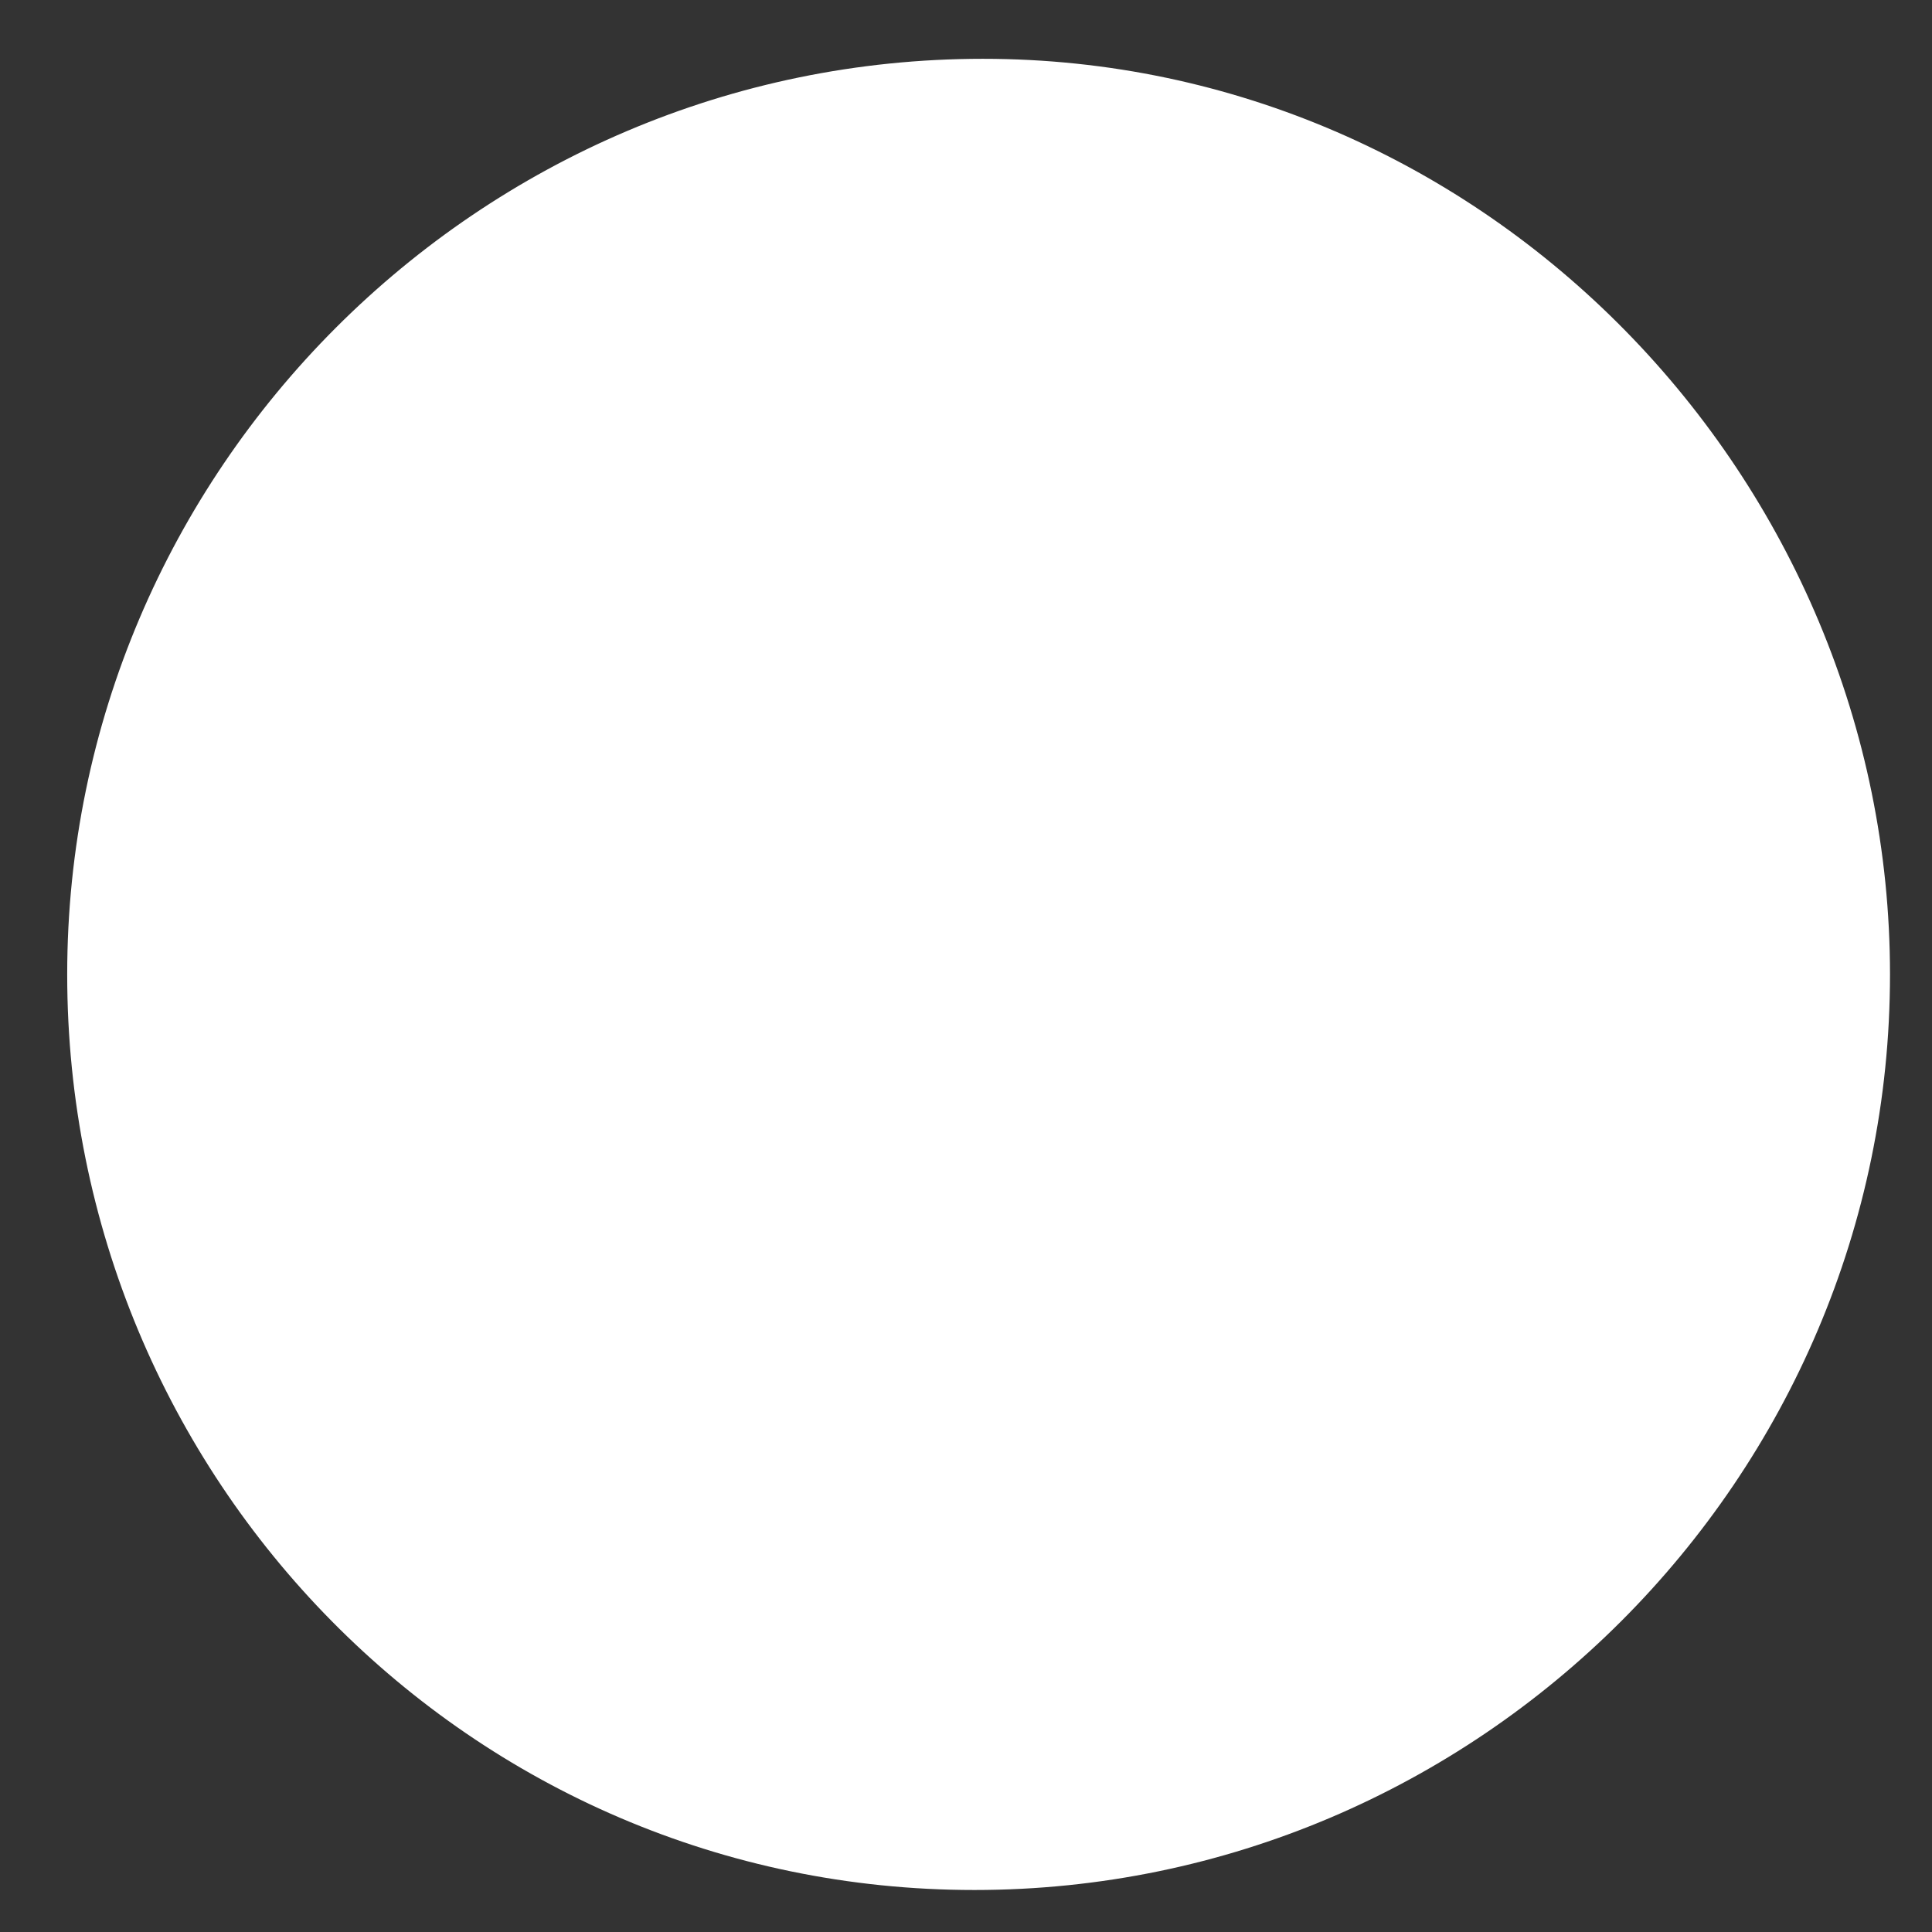 <?xml version="1.0" encoding="utf-8"?>
<!-- Generator: Adobe Illustrator 22.1.0, SVG Export Plug-In . SVG Version: 6.00 Build 0)  -->
<svg version="1.1" id="Слой_1" xmlns="http://www.w3.org/2000/svg" xmlns:xlink="http://www.w3.org/1999/xlink" x="0px" y="0px"
	 viewBox="0 0 23 23" style="enable-background:new 0 0 23 23;" xml:space="preserve">
<rect x="0" y="0" width="23" height="23" fill="#333333" stroke="none"/>
<style type="text/css">
	.st0{fill:#FFFFFF;}
</style>
<path class="st0" d="M21.5,11.6c0,5.4-4.4,9.9-9.9,9.9c-5.4,0-9.9-4.4-9.9-9.9c0-5.4,4.4-9.9,9.9-9.9C17.1,1.8,21.5,6.2,21.5,11.6z
	 M22.5,11.6c0,6-4.9,10.9-10.9,10.9S0.8,17.6,0.8,11.6c0-6,4.9-10.9,10.9-10.9S22.5,5.7,22.5,11.6z M11.2,11.2V5.2h1v5.9h5.4v1h-5.4
	v4.9h-1v-4.9H5.7v-1H11.2z"/>
</svg>
